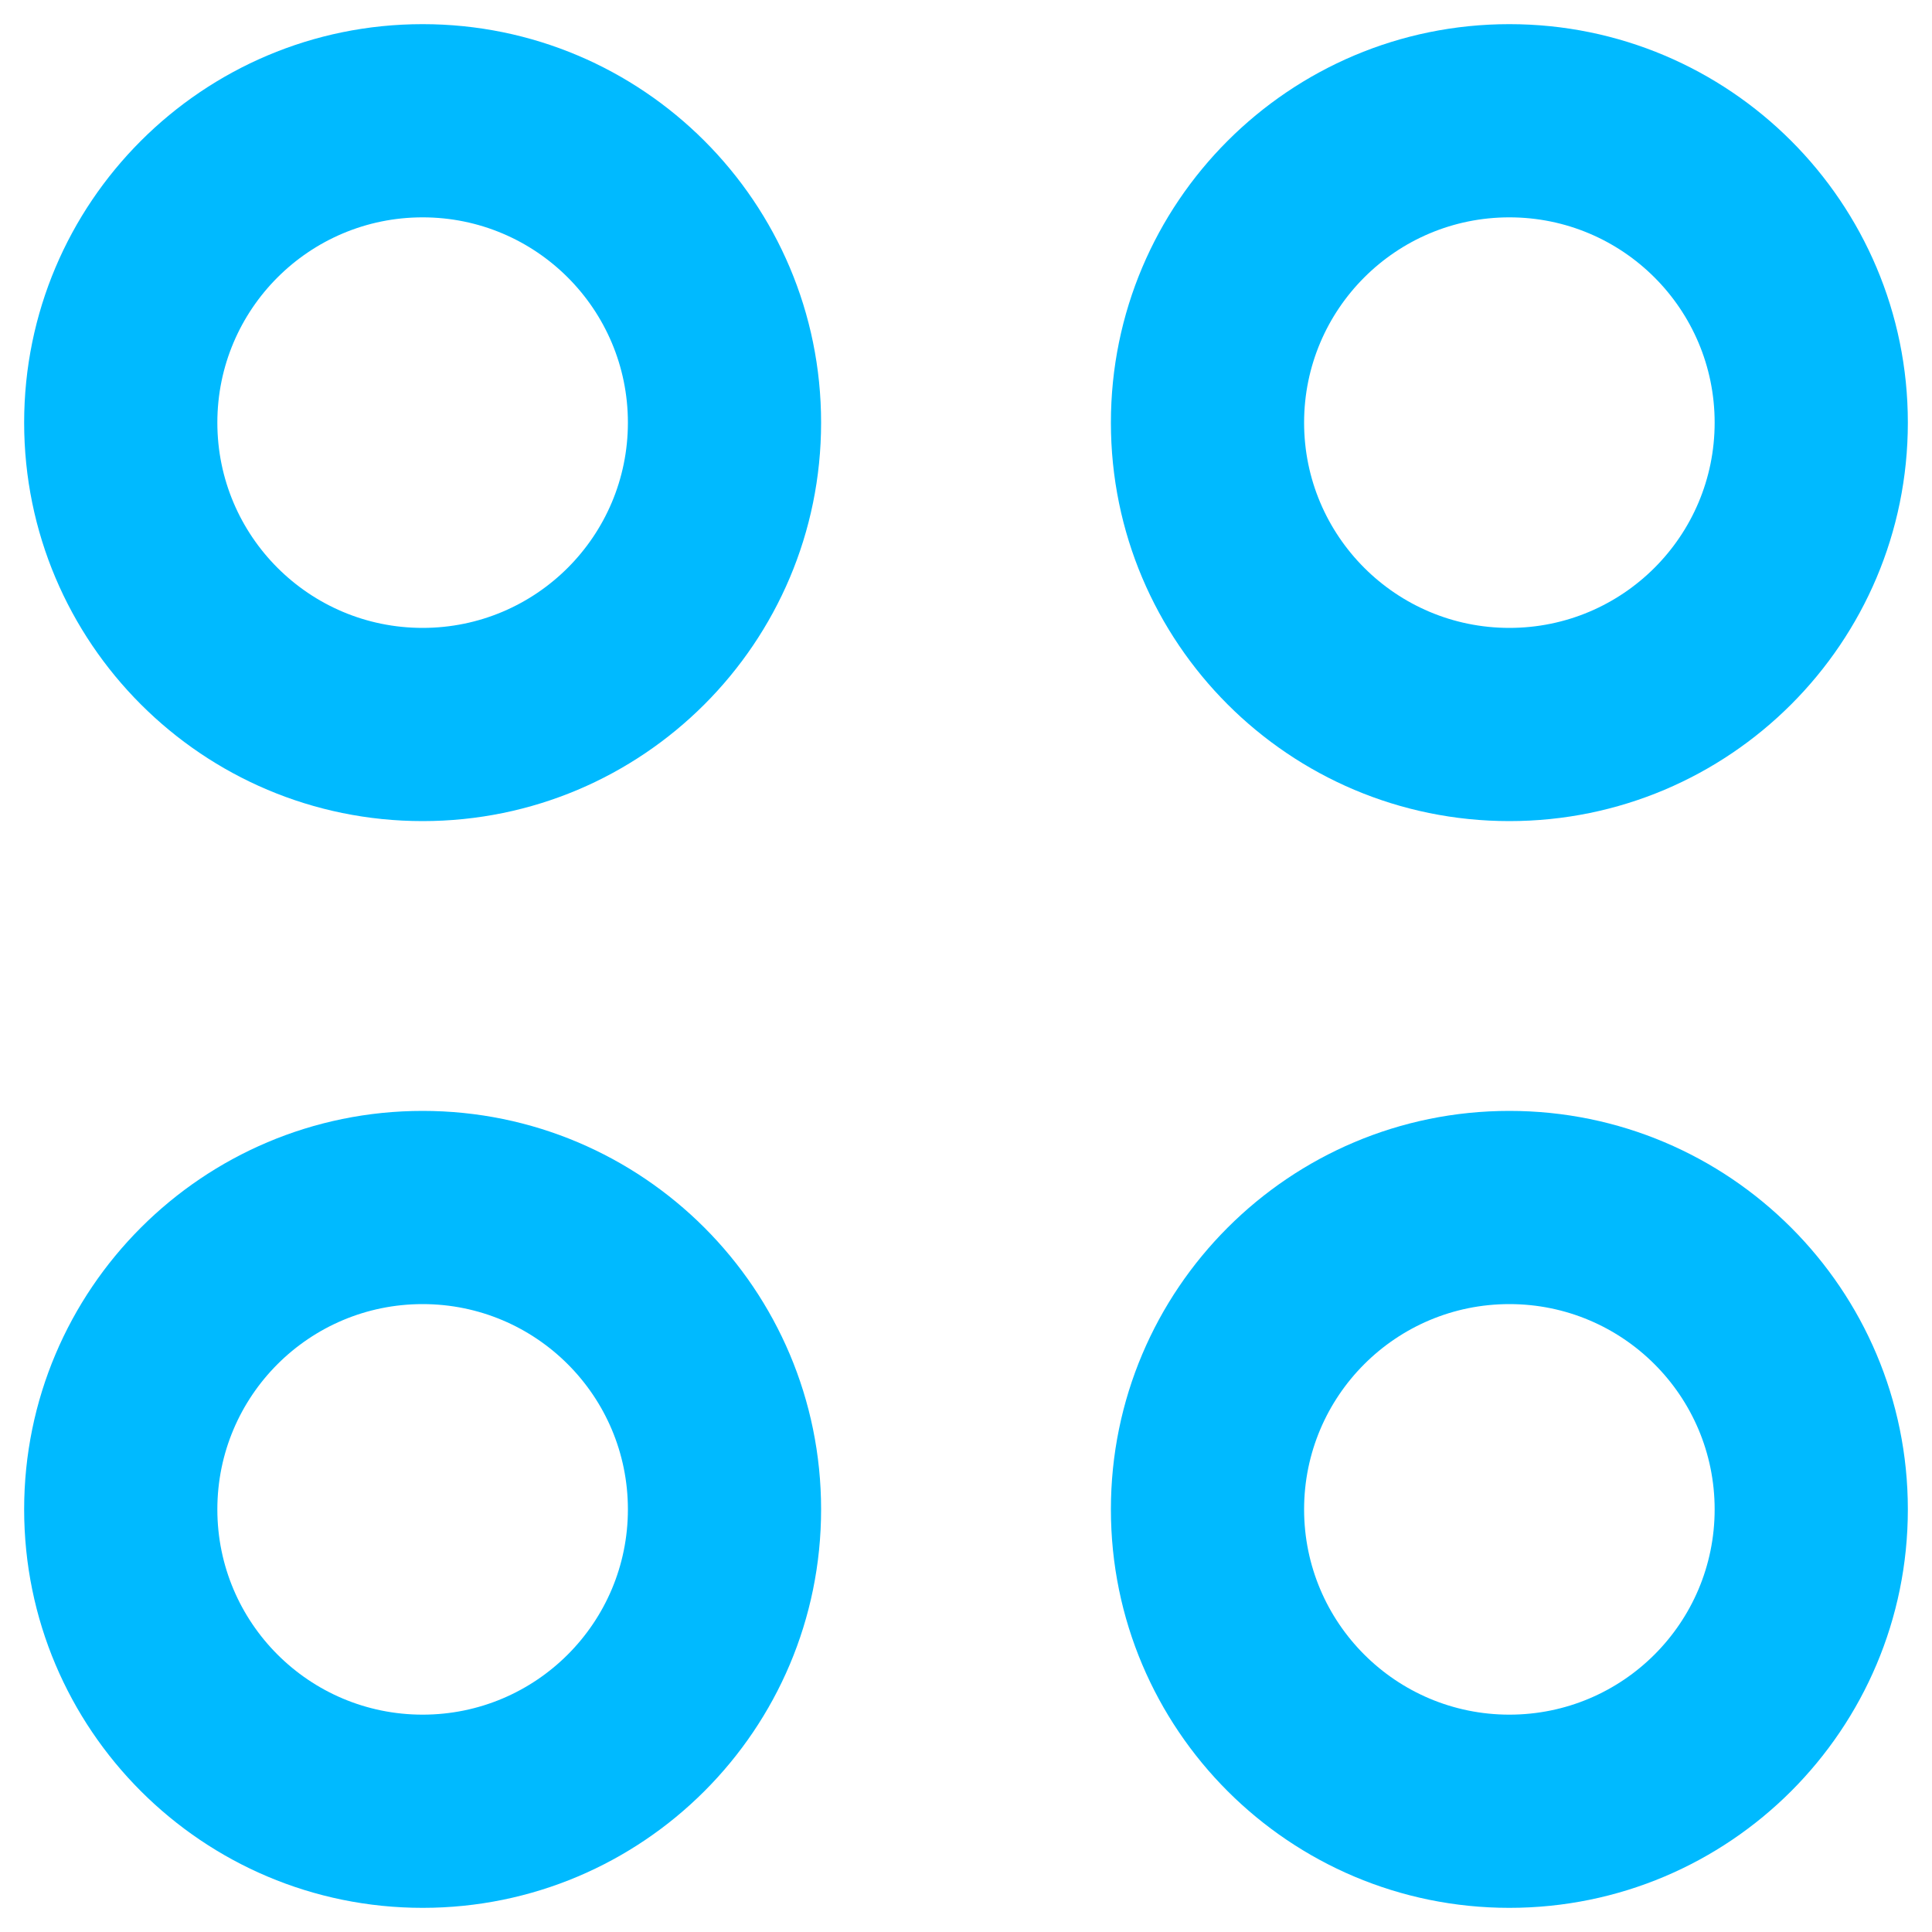 <svg width="16" height="16" viewBox="0 0 16 16" fill="none" xmlns="http://www.w3.org/2000/svg">
<path fill-rule="evenodd" clip-rule="evenodd" d="M3.5 0.2C1.678 0.2 0.2 1.677 0.2 3.5C0.2 5.323 1.678 6.8 3.5 6.8C5.323 6.8 6.8 5.323 6.8 3.5C6.8 1.677 5.323 0.2 3.5 0.2ZM1.8 3.5C1.8 2.561 2.561 1.8 3.5 1.8C4.439 1.8 5.2 2.561 5.2 3.5C5.2 4.439 4.439 5.2 3.5 5.2C2.561 5.2 1.8 4.439 1.8 3.5Z" fill="#00BAFF"/>
<path fill-rule="evenodd" clip-rule="evenodd" d="M3.5 9.2C1.678 9.2 0.2 10.678 0.2 12.5C0.2 14.323 1.678 15.8 3.5 15.8C5.323 15.8 6.8 14.323 6.8 12.5C6.8 10.678 5.323 9.2 3.5 9.2ZM1.8 12.5C1.8 11.561 2.561 10.8 3.5 10.8C4.439 10.8 5.2 11.561 5.2 12.5C5.2 13.439 4.439 14.2 3.5 14.2C2.561 14.2 1.8 13.439 1.8 12.5Z" fill="#00BAFF"/>
<path fill-rule="evenodd" clip-rule="evenodd" d="M9.2 3.5C9.2 1.677 10.678 0.2 12.5 0.2C14.323 0.2 15.8 1.677 15.8 3.5C15.8 5.323 14.323 6.8 12.5 6.8C10.678 6.8 9.2 5.323 9.2 3.5ZM12.5 1.8C11.561 1.8 10.8 2.561 10.8 3.5C10.8 4.439 11.561 5.2 12.5 5.2C13.439 5.2 14.2 4.439 14.2 3.5C14.2 2.561 13.439 1.8 12.5 1.8Z" fill="#00BAFF"/>
<path fill-rule="evenodd" clip-rule="evenodd" d="M12.5 9.2C10.678 9.2 9.2 10.678 9.2 12.5C9.2 14.323 10.678 15.8 12.5 15.8C14.323 15.8 15.8 14.323 15.8 12.5C15.8 10.678 14.323 9.2 12.5 9.2ZM10.8 12.5C10.8 11.561 11.561 10.8 12.5 10.8C13.439 10.8 14.2 11.561 14.2 12.5C14.2 13.439 13.439 14.2 12.5 14.2C11.561 14.2 10.8 13.439 10.8 12.5Z" fill="#00BAFF"/>
</svg>
